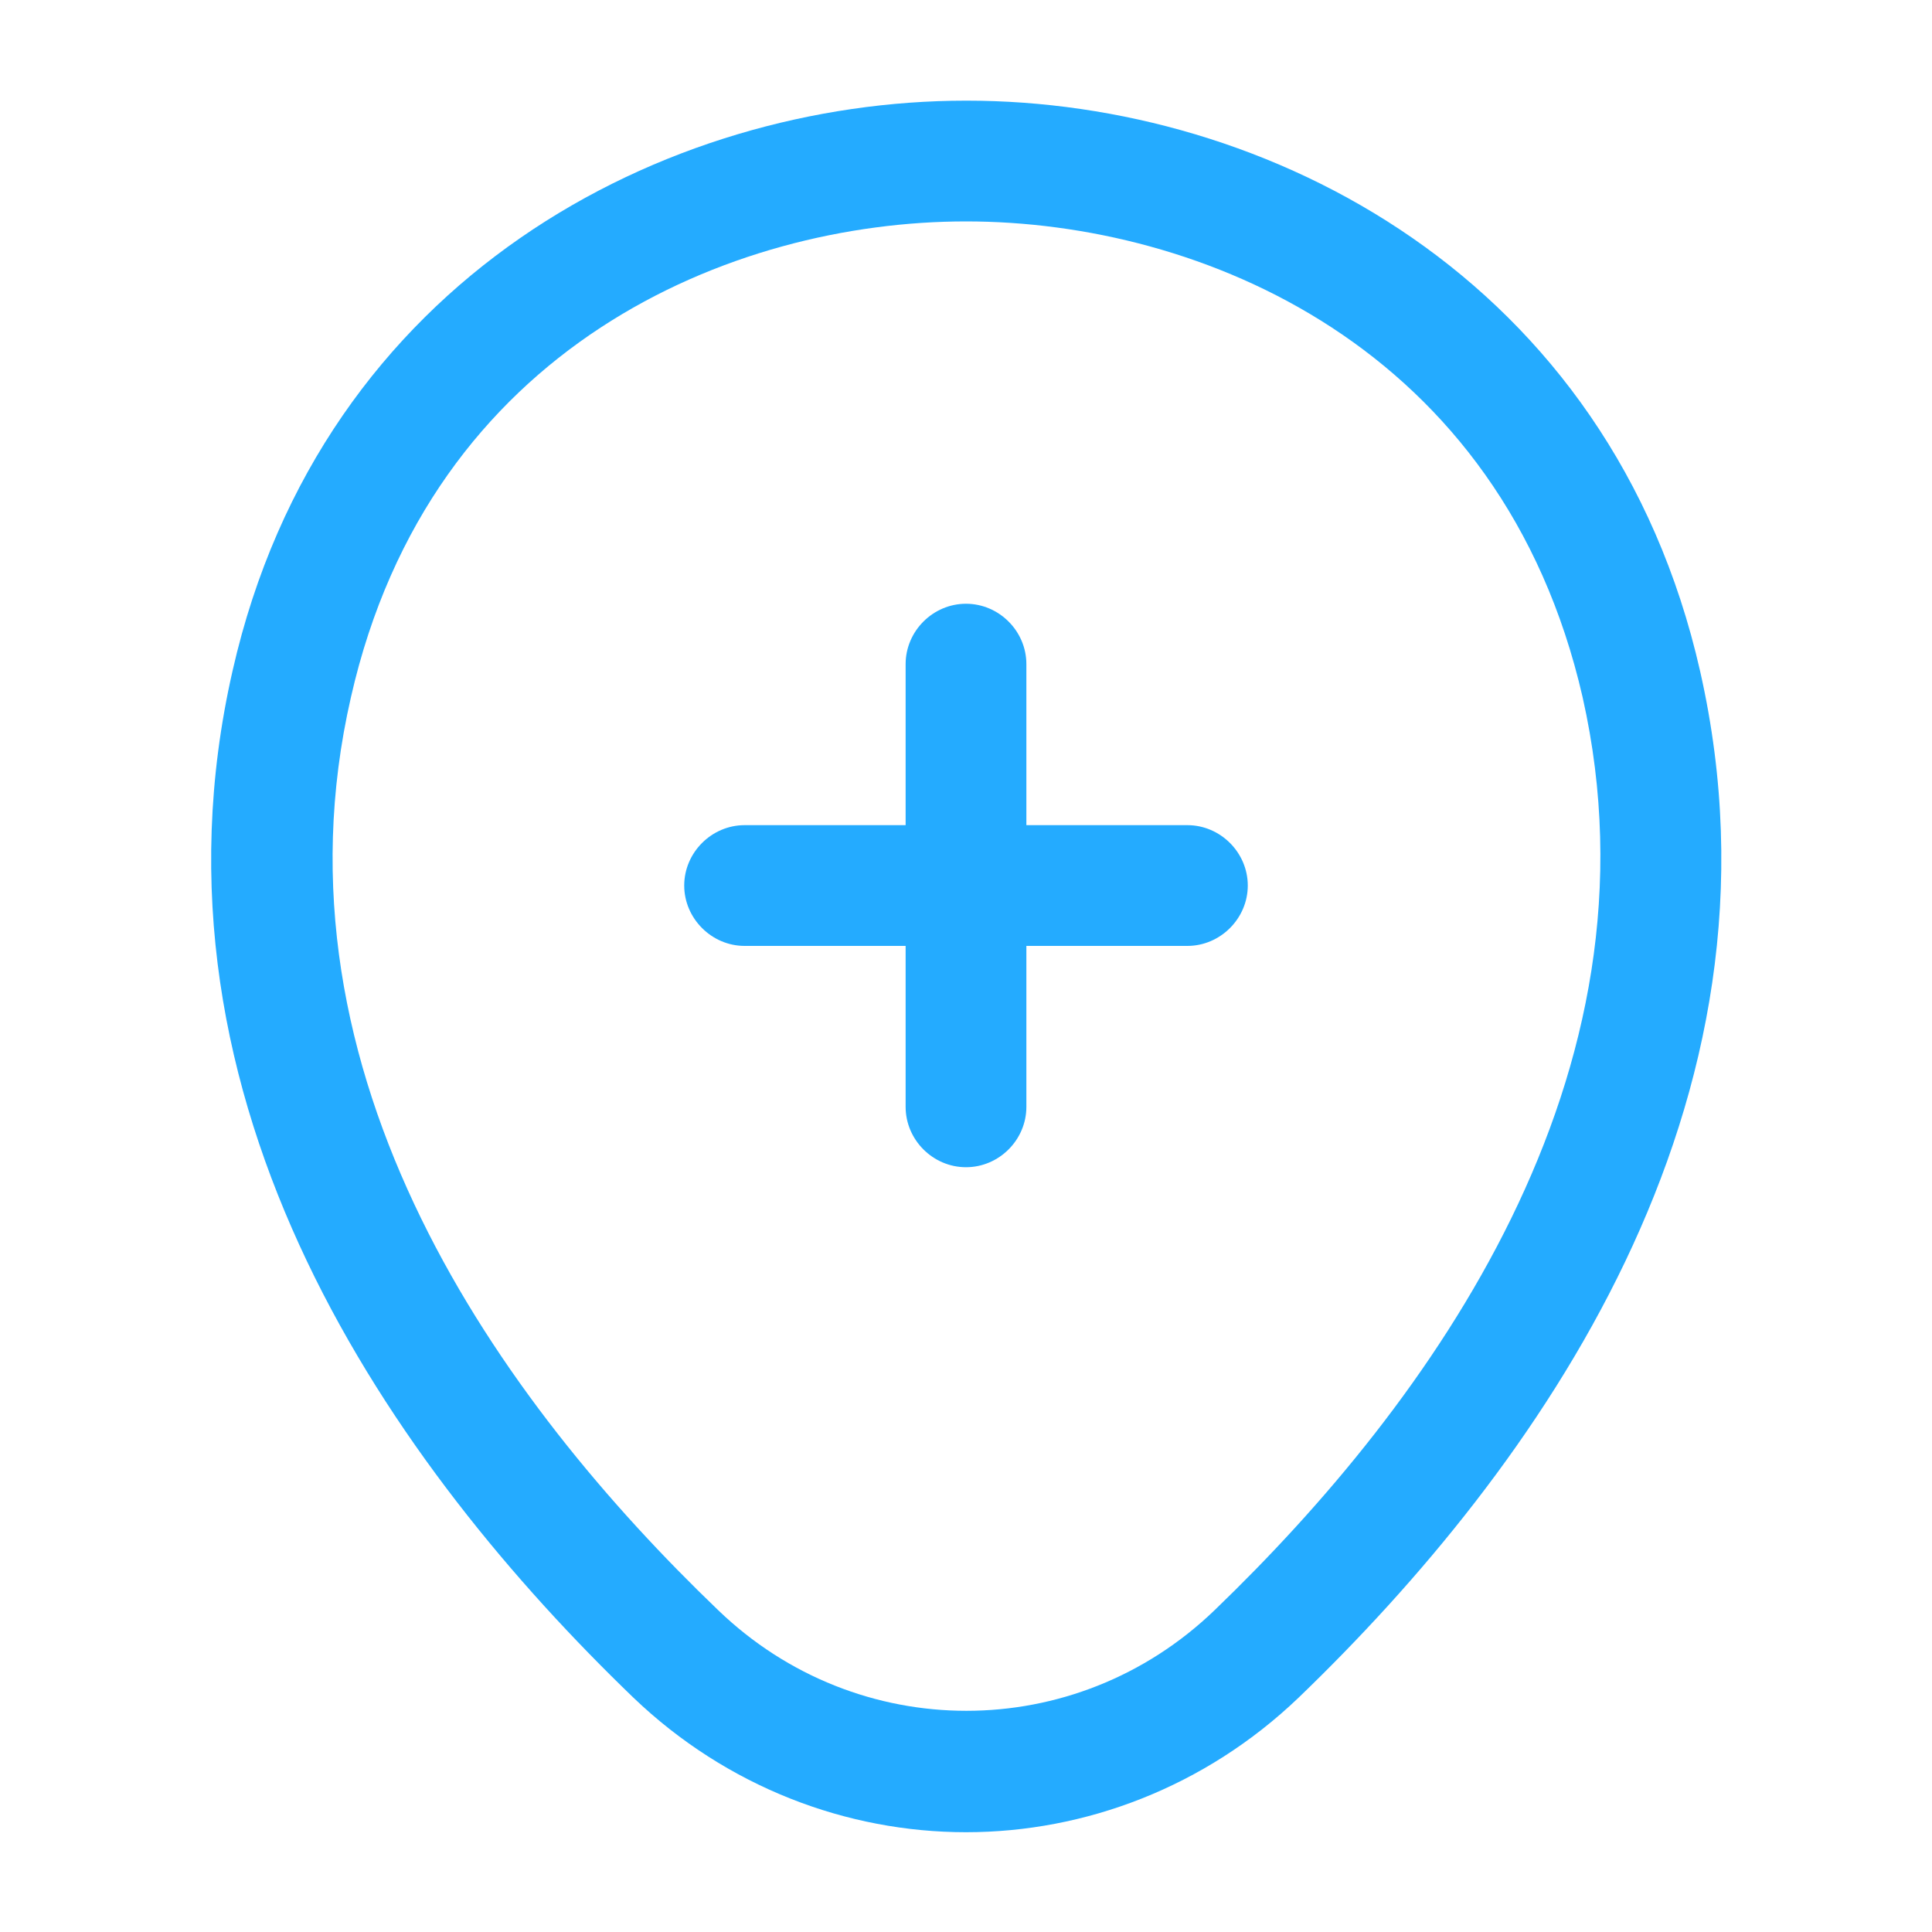 <svg width="20" height="20" viewBox="0 0 20 20" fill="none" xmlns="http://www.w3.org/2000/svg">
<path d="M12.292 9.792H7.708C7.367 9.792 7.083 9.508 7.083 9.167C7.083 8.825 7.367 8.542 7.708 8.542H12.292C12.633 8.542 12.917 8.825 12.917 9.167C12.917 9.508 12.633 9.792 12.292 9.792Z" fill="#24ABFF"/>
<path d="M10 12.083C9.658 12.083 9.375 11.8 9.375 11.458V6.875C9.375 6.533 9.658 6.25 10 6.25C10.342 6.25 10.625 6.533 10.625 6.875V11.458C10.625 11.8 10.342 12.083 10 12.083Z" fill="#24ABFF"/>
<path d="M10 18.967C8.767 18.967 7.525 18.5 6.558 17.575C4.1 15.208 1.383 11.433 2.408 6.942C3.333 2.867 6.892 1.042 10 1.042C10 1.042 10 1.042 10.008 1.042C13.117 1.042 16.675 2.867 17.6 6.95C18.617 11.442 15.9 15.208 13.442 17.575C12.475 18.5 11.233 18.967 10 18.967ZM10 2.292C7.575 2.292 4.458 3.583 3.633 7.217C2.733 11.142 5.2 14.525 7.433 16.667C8.875 18.058 11.133 18.058 12.575 16.667C14.8 14.525 17.267 11.142 16.383 7.217C15.55 3.583 12.425 2.292 10 2.292Z" fill="#24ABFF"/>
</svg>
